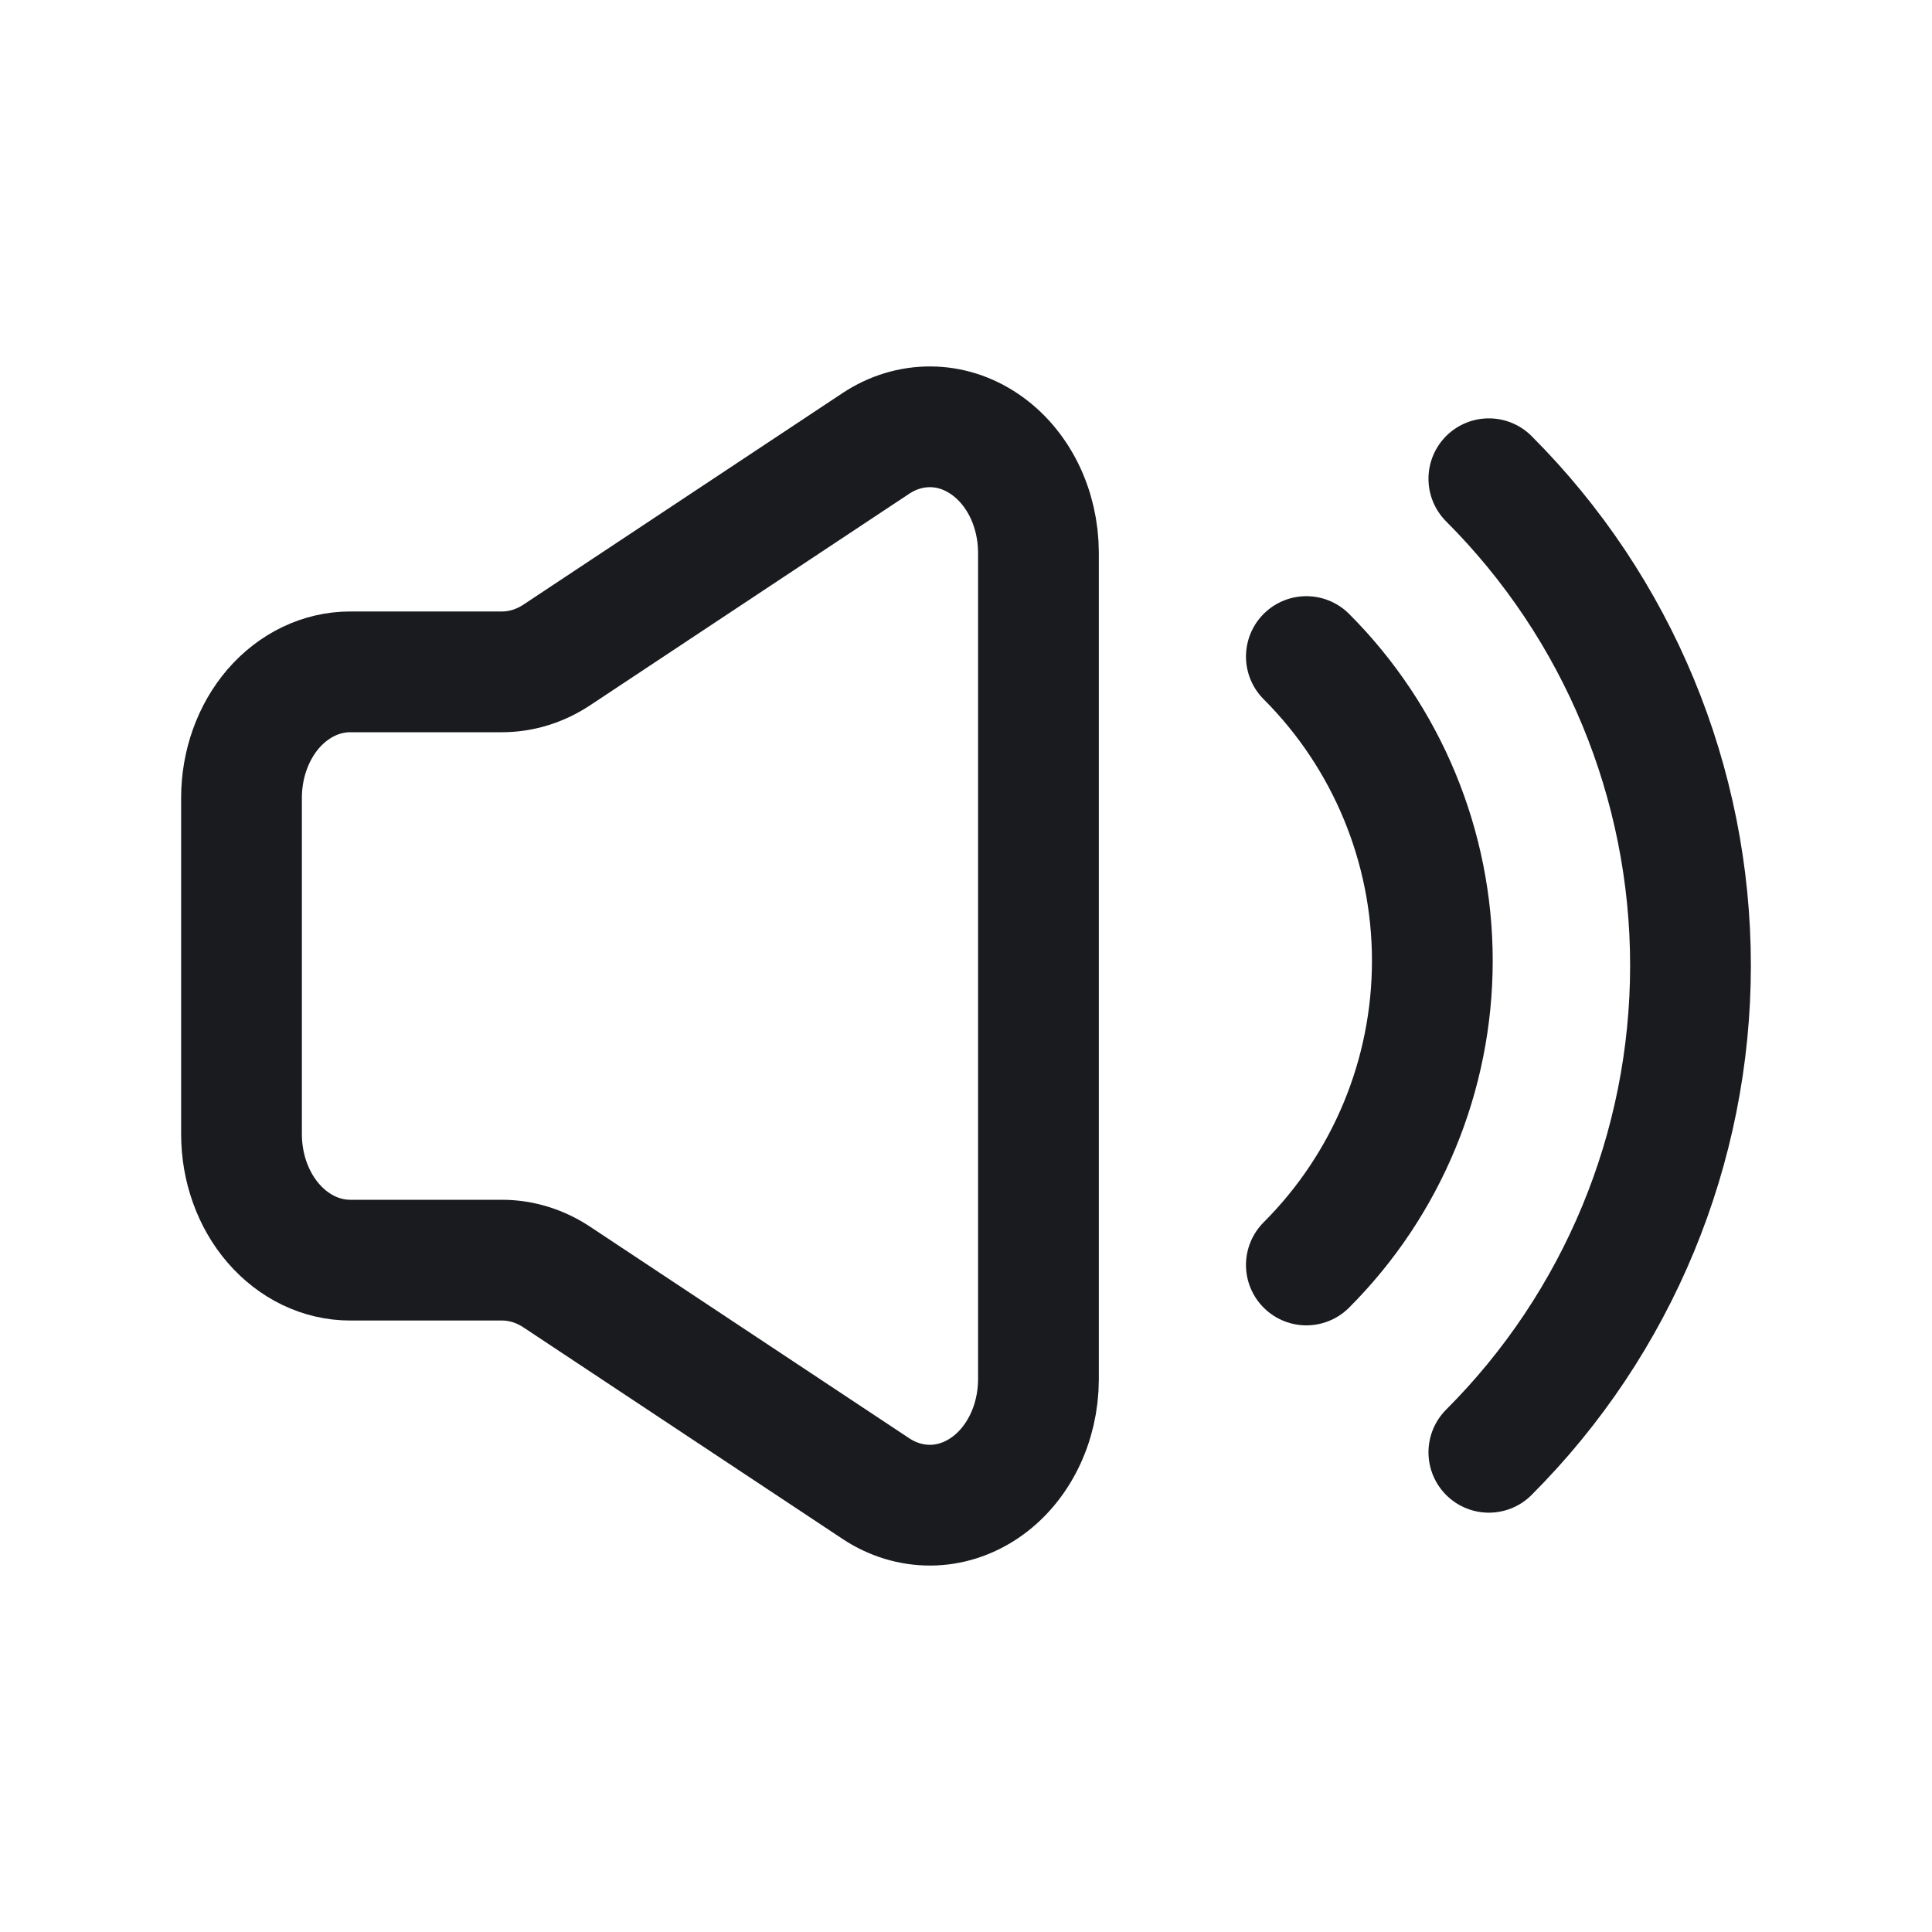 <svg width="24" height="24" viewBox="0 0 24 24" fill="none" xmlns="http://www.w3.org/2000/svg">
<path d="M3 14.088V9.912C3 9.496 3.142 9.098 3.395 8.804C3.649 8.511 3.992 8.346 4.35 8.346H6.24C6.477 8.345 6.709 8.273 6.915 8.137L10.884 5.506C11.089 5.371 11.321 5.301 11.557 5.302C11.793 5.303 12.024 5.376 12.228 5.514C12.432 5.651 12.601 5.848 12.719 6.084C12.837 6.321 12.899 6.59 12.9 6.863V17.137C12.899 17.41 12.837 17.679 12.719 17.915C12.601 18.152 12.432 18.349 12.228 18.486C12.024 18.623 11.793 18.697 11.557 18.698C11.321 18.699 11.089 18.629 10.884 18.494L6.915 15.863C6.709 15.727 6.477 15.655 6.24 15.654H4.35C3.992 15.654 3.649 15.489 3.395 15.195C3.142 14.902 3 14.504 3 14.088Z" stroke="#191B1F" stroke-width="1.5" stroke-linecap="round" stroke-linejoin="round"/>
<path d="M16.228 15.714C17.23 14.712 17.793 13.353 17.793 11.935C17.793 10.518 17.23 9.158 16.228 8.156" stroke="#191B1F" stroke-width="1.5" stroke-miterlimit="10" stroke-linecap="round" stroke-linejoin="round"/>
<path d="M18.495 18.041C20.099 16.437 21 14.262 21 11.994C21 9.726 20.099 7.551 18.495 5.947" stroke="#191B1F" stroke-width="1.5" stroke-miterlimit="10" stroke-linecap="round" stroke-linejoin="round"/>
</svg>
